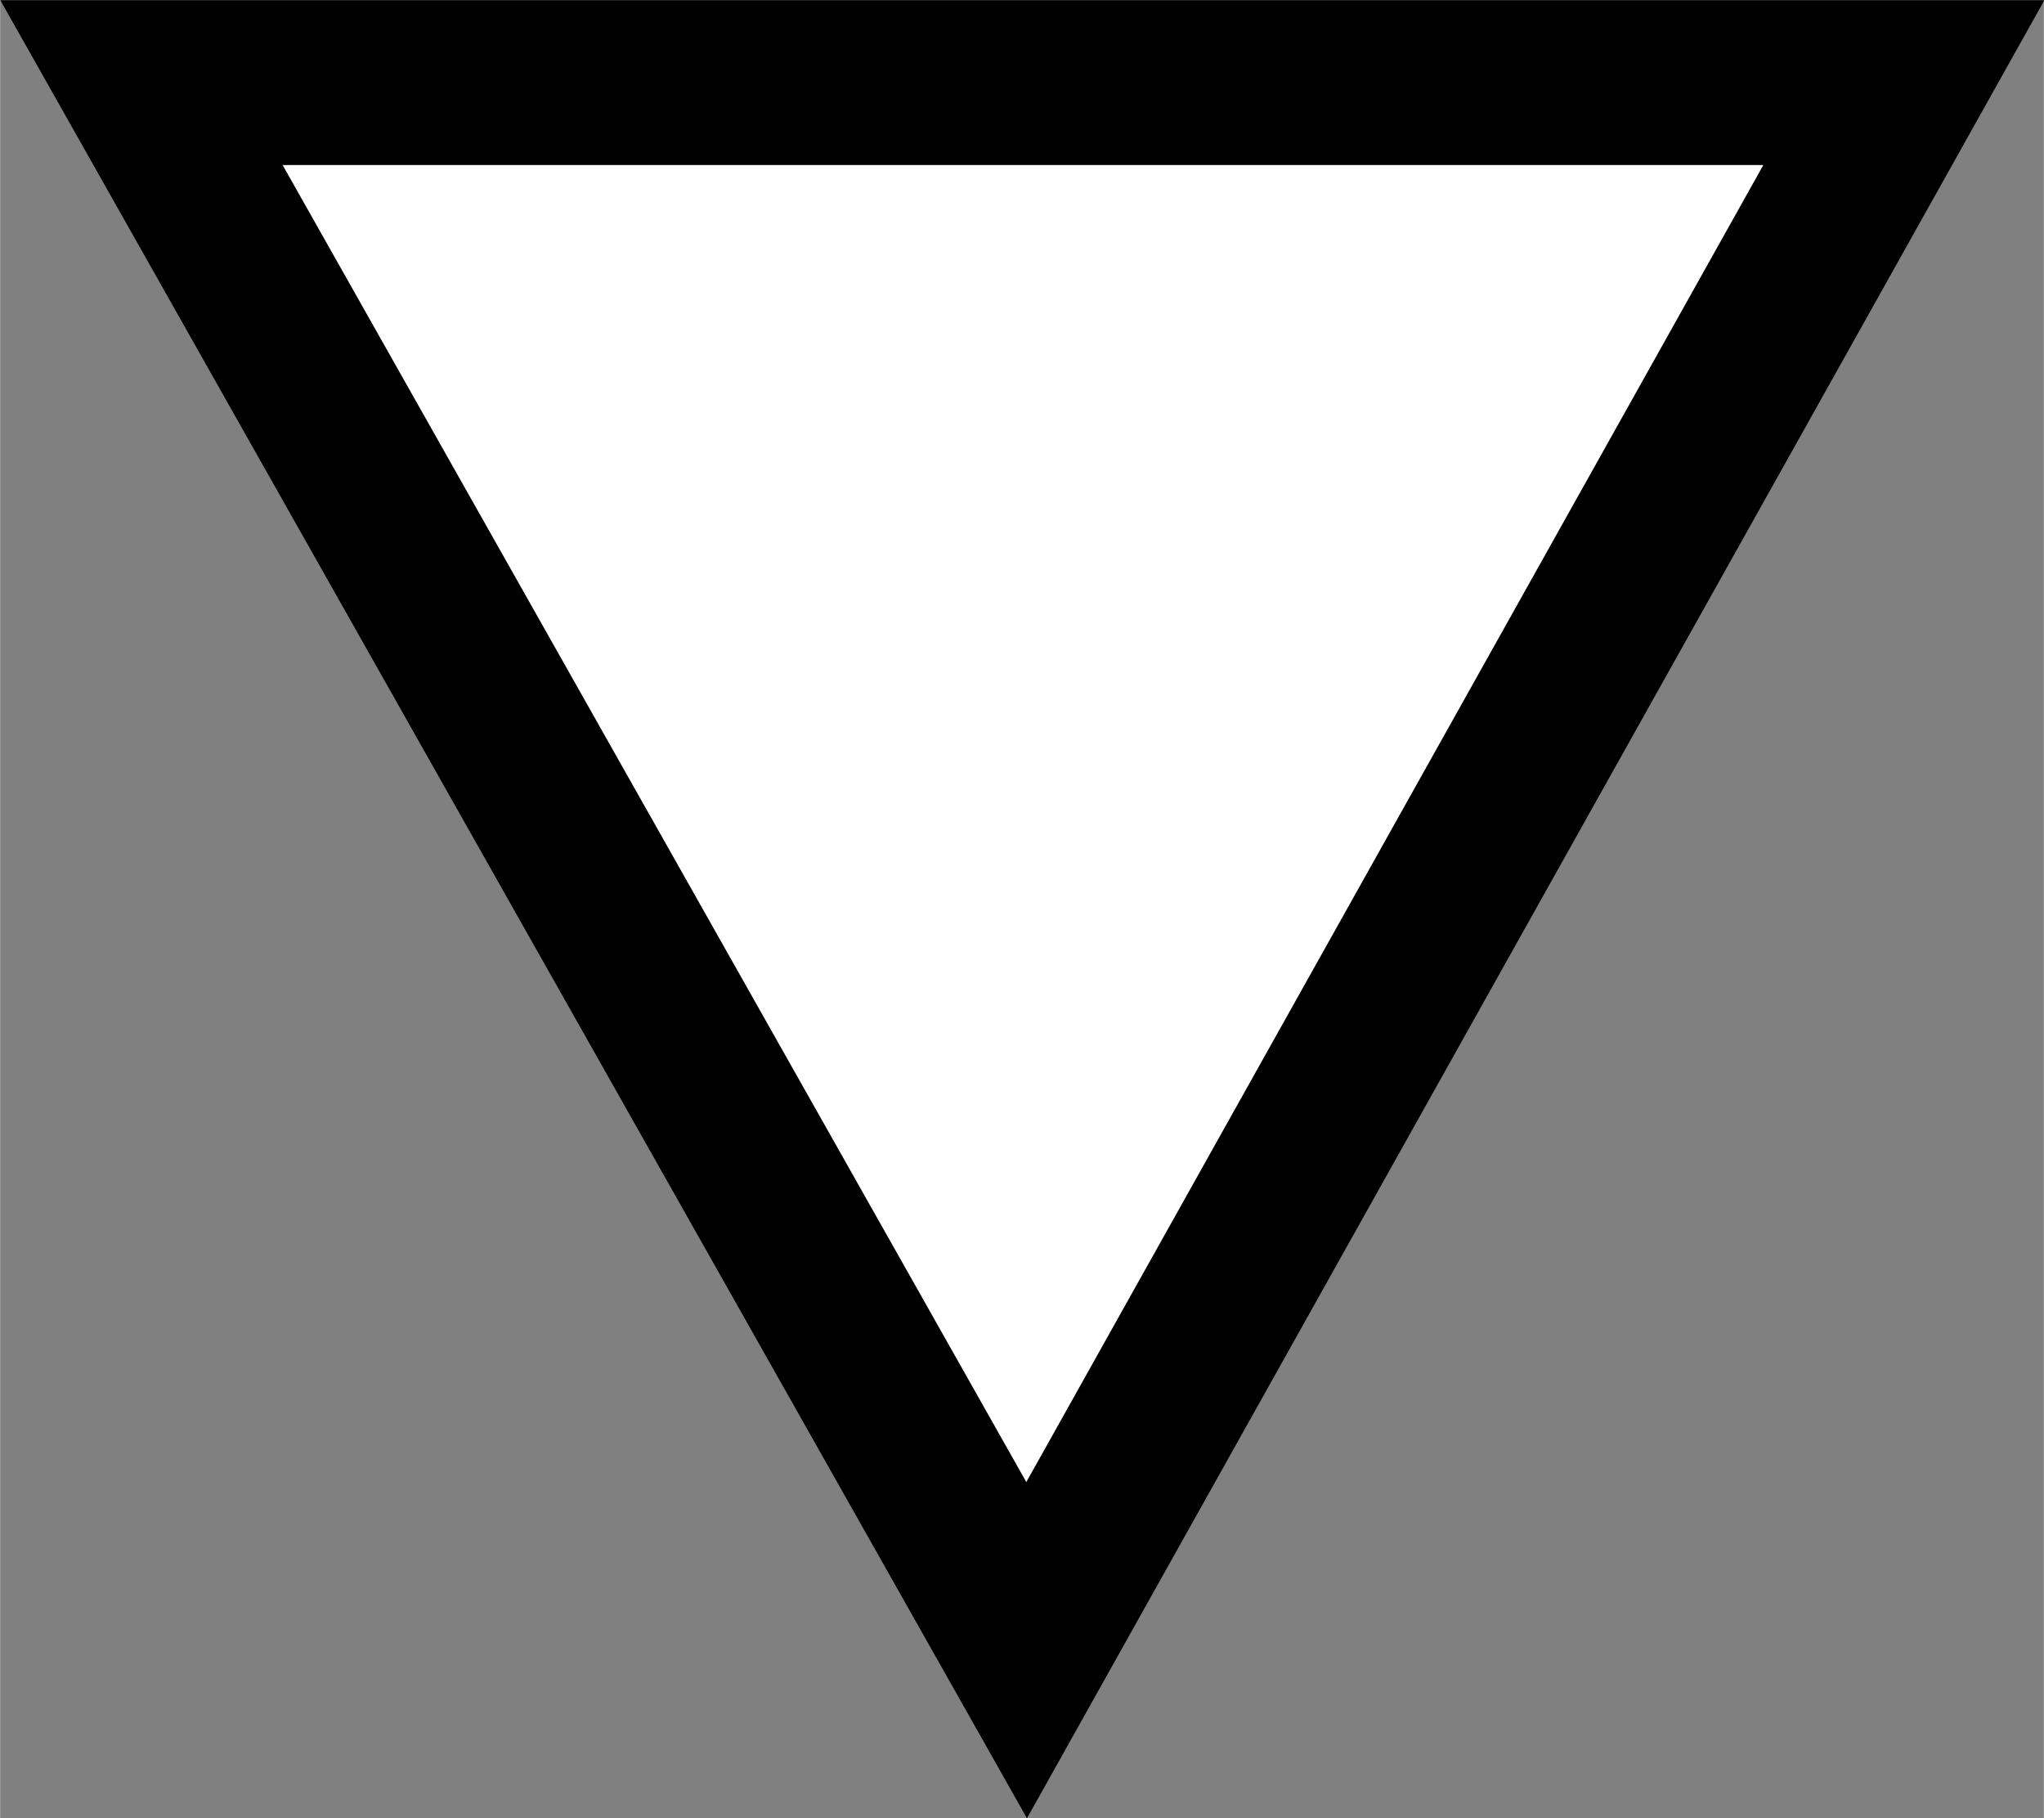 <svg xmlns="http://www.w3.org/2000/svg" xmlns:svg="http://www.w3.org/2000/svg" id="svg12484" width="17.487" height="15.55" version="1.1" viewBox="0 0 4.627 4.115"><rect x="0" y="0" width="4.627" height="4.115" fill="#808080" stroke="none"/><g id="layer1" transform="translate(-87.238,-107.944)" style="display:inline"><path style="fill:#fff;stroke:#000;stroke-width:.373px;stroke-linecap:butt;stroke-linejoin:miter;stroke-opacity:1" id="path862" d="m 87.558,108.131 2.004,3.548 1.986,-3.548 z"/></g></svg>